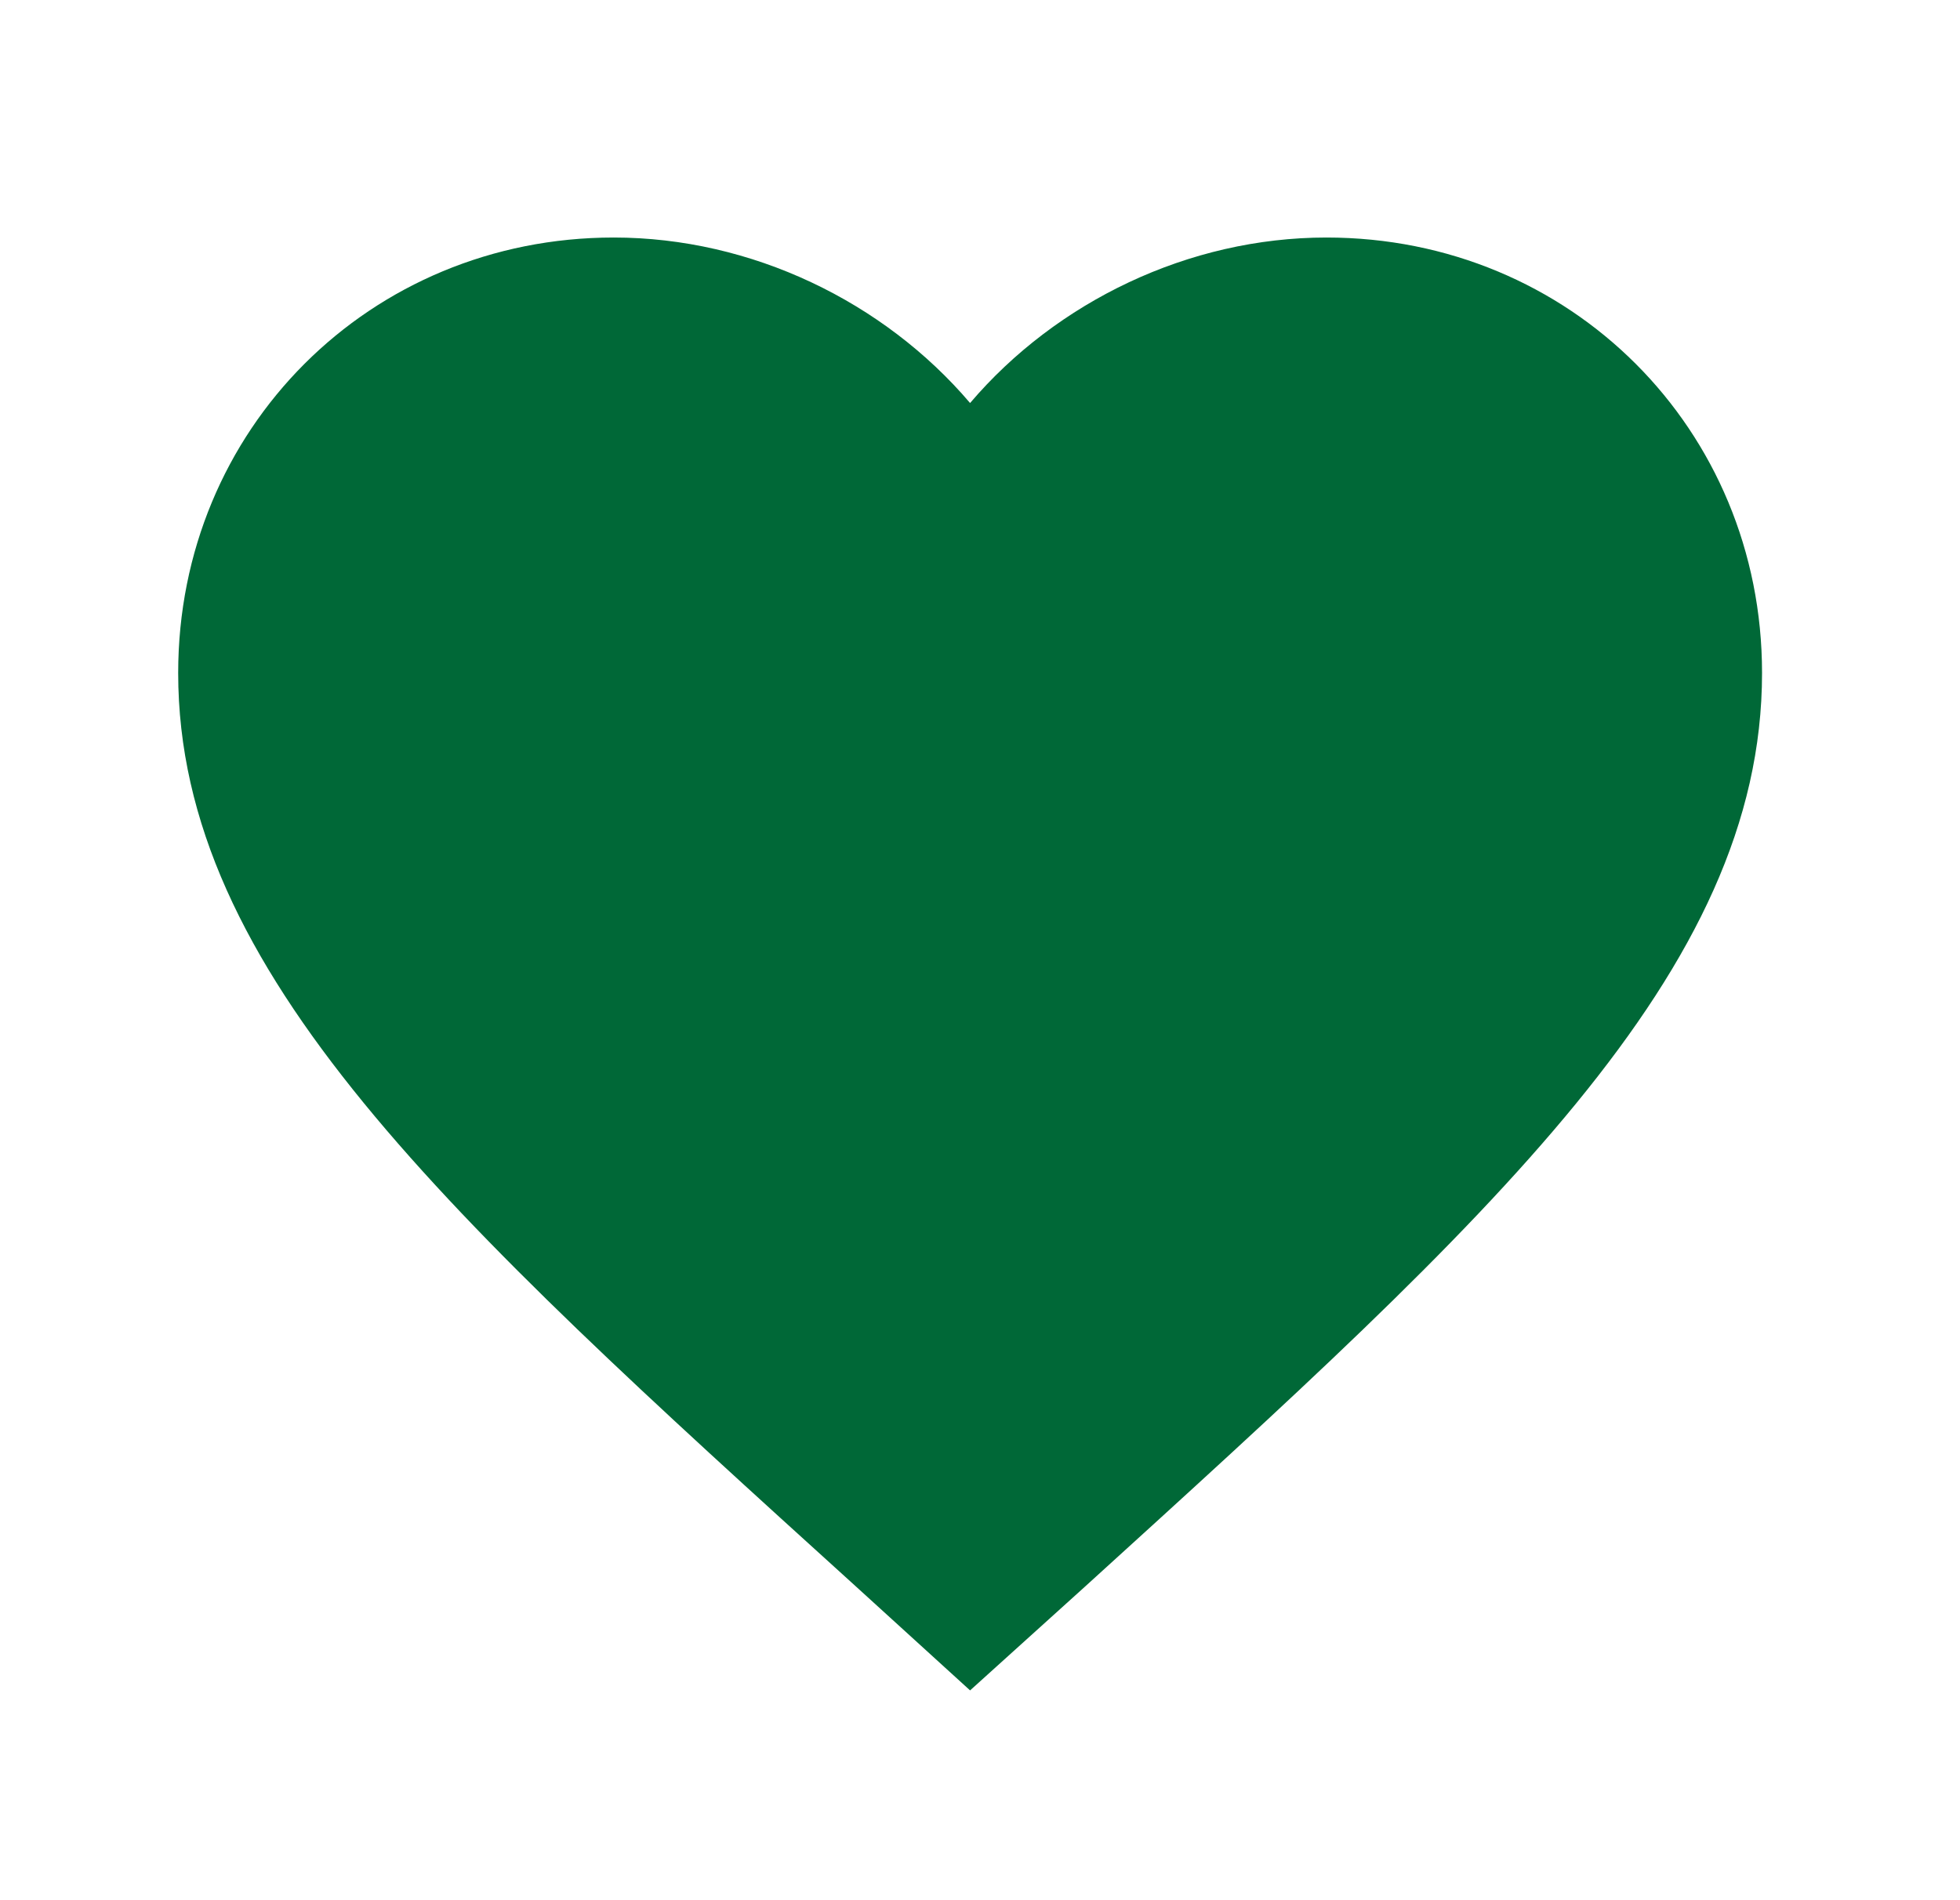 <svg width="33" height="32" viewBox="0 0 33 32" fill="none" xmlns="http://www.w3.org/2000/svg">
<g id="Favorite Icon 1" clip-path="url(#clip0_322_2079)">
<path id="Vector" d="M16.333 28.467L14.4 26.707C7.533 20.48 3 16.373 3 11.333C3 7.227 6.227 4 10.333 4C12.653 4 14.88 5.08 16.333 6.787C17.787 5.08 20.013 4 22.333 4C26.44 4 29.667 7.227 29.667 11.333C29.667 16.373 25.133 20.48 18.267 26.72L16.333 28.467Z" fill="#006837"/>
</g>
<defs>
<clipPath id="clip0_322_2079">
<rect width="32" height="32" fill="white" transform="translate(0.333)"/>
</clipPath>
</defs>
</svg>
